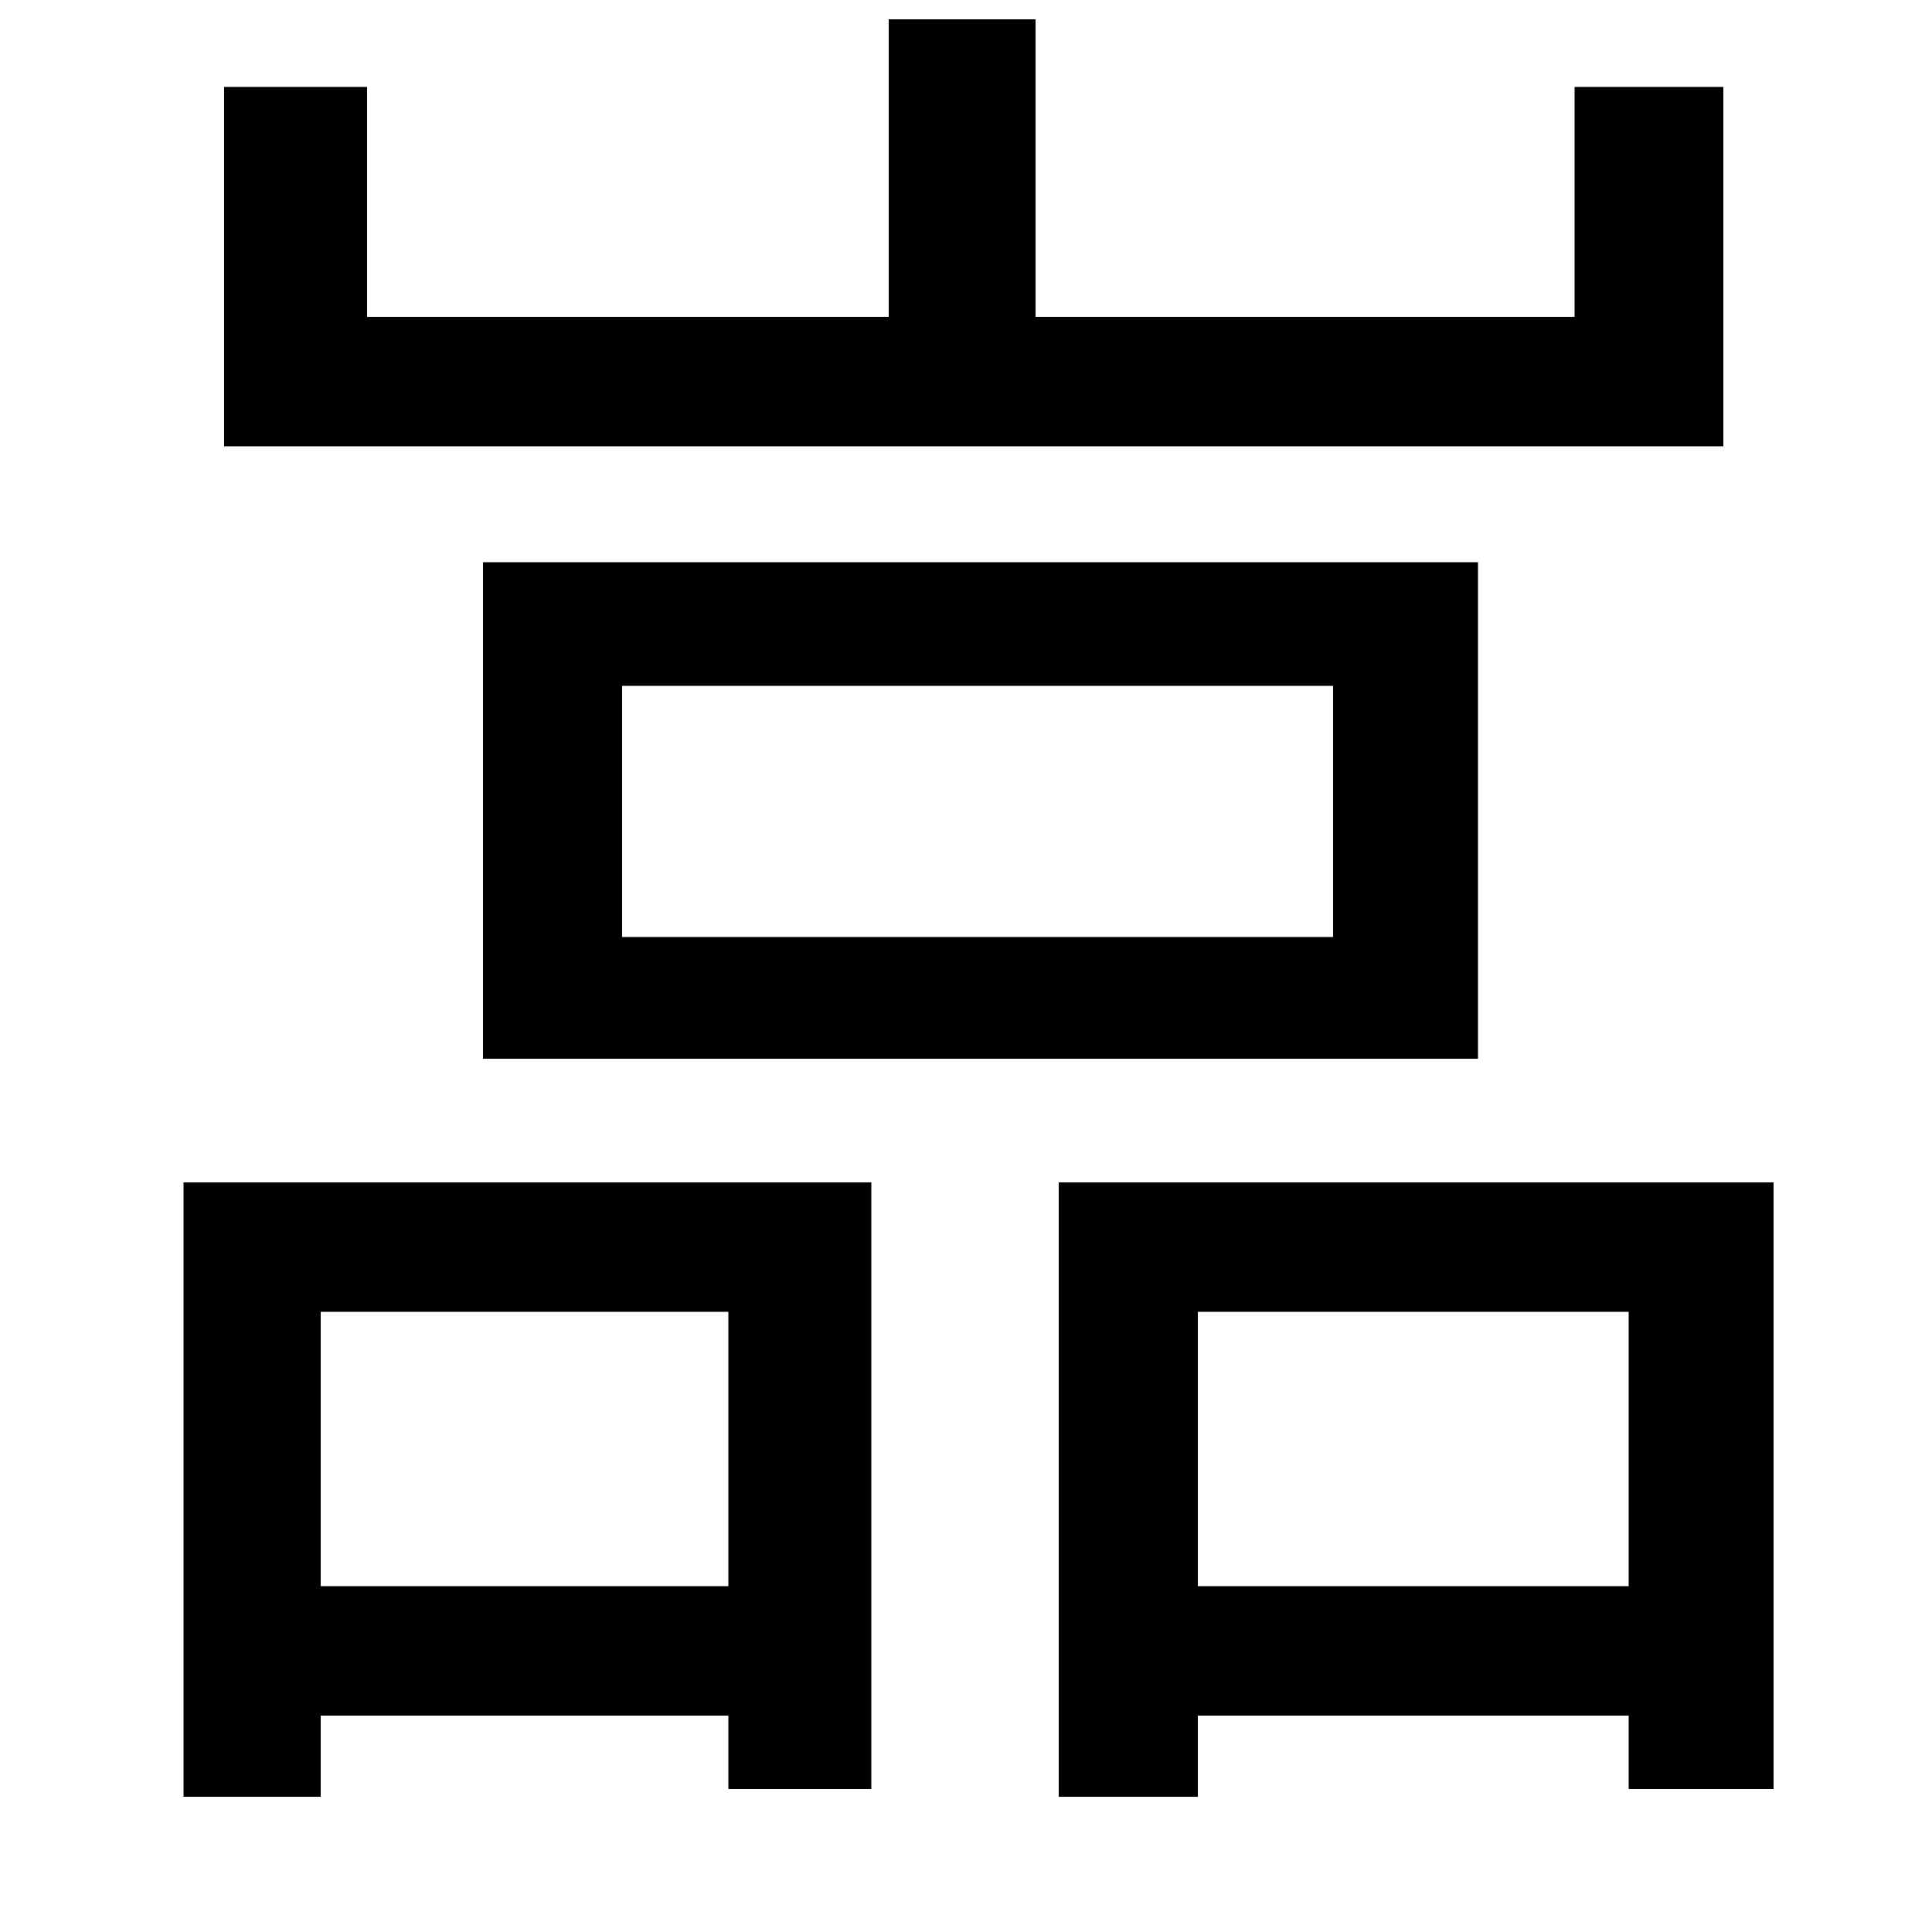 <svg xmlns="http://www.w3.org/2000/svg"
    viewBox="0 0 1000 1000">
  <!--
© 2014-2021 Adobe (http://www.adobe.com/).
Noto is a trademark of Google Inc.
This Font Software is licensed under the SIL Open Font License, Version 1.1. This Font Software is distributed on an "AS IS" BASIS, WITHOUT WARRANTIES OR CONDITIONS OF ANY KIND, either express or implied. See the SIL Open Font License for the specific language, permissions and limitations governing your use of this Font Software.
http://scripts.sil.org/OFL
  -->
<path d="M322 355L690 355 690 485 322 485ZM250 291L250 548 765 548 765 291ZM95 612L95 930 166 930 166 888 377 888 377 926 451 926 451 612ZM166 821L166 679 377 679 377 821ZM548 612L548 930 620 930 620 888 843 888 843 926 918 926 918 612ZM620 821L620 679 843 679 843 821ZM460 10L460 164 190 164 190 45 116 45 116 231 892 231 892 45 815 45 815 164 536 164 536 10Z"/>
</svg>